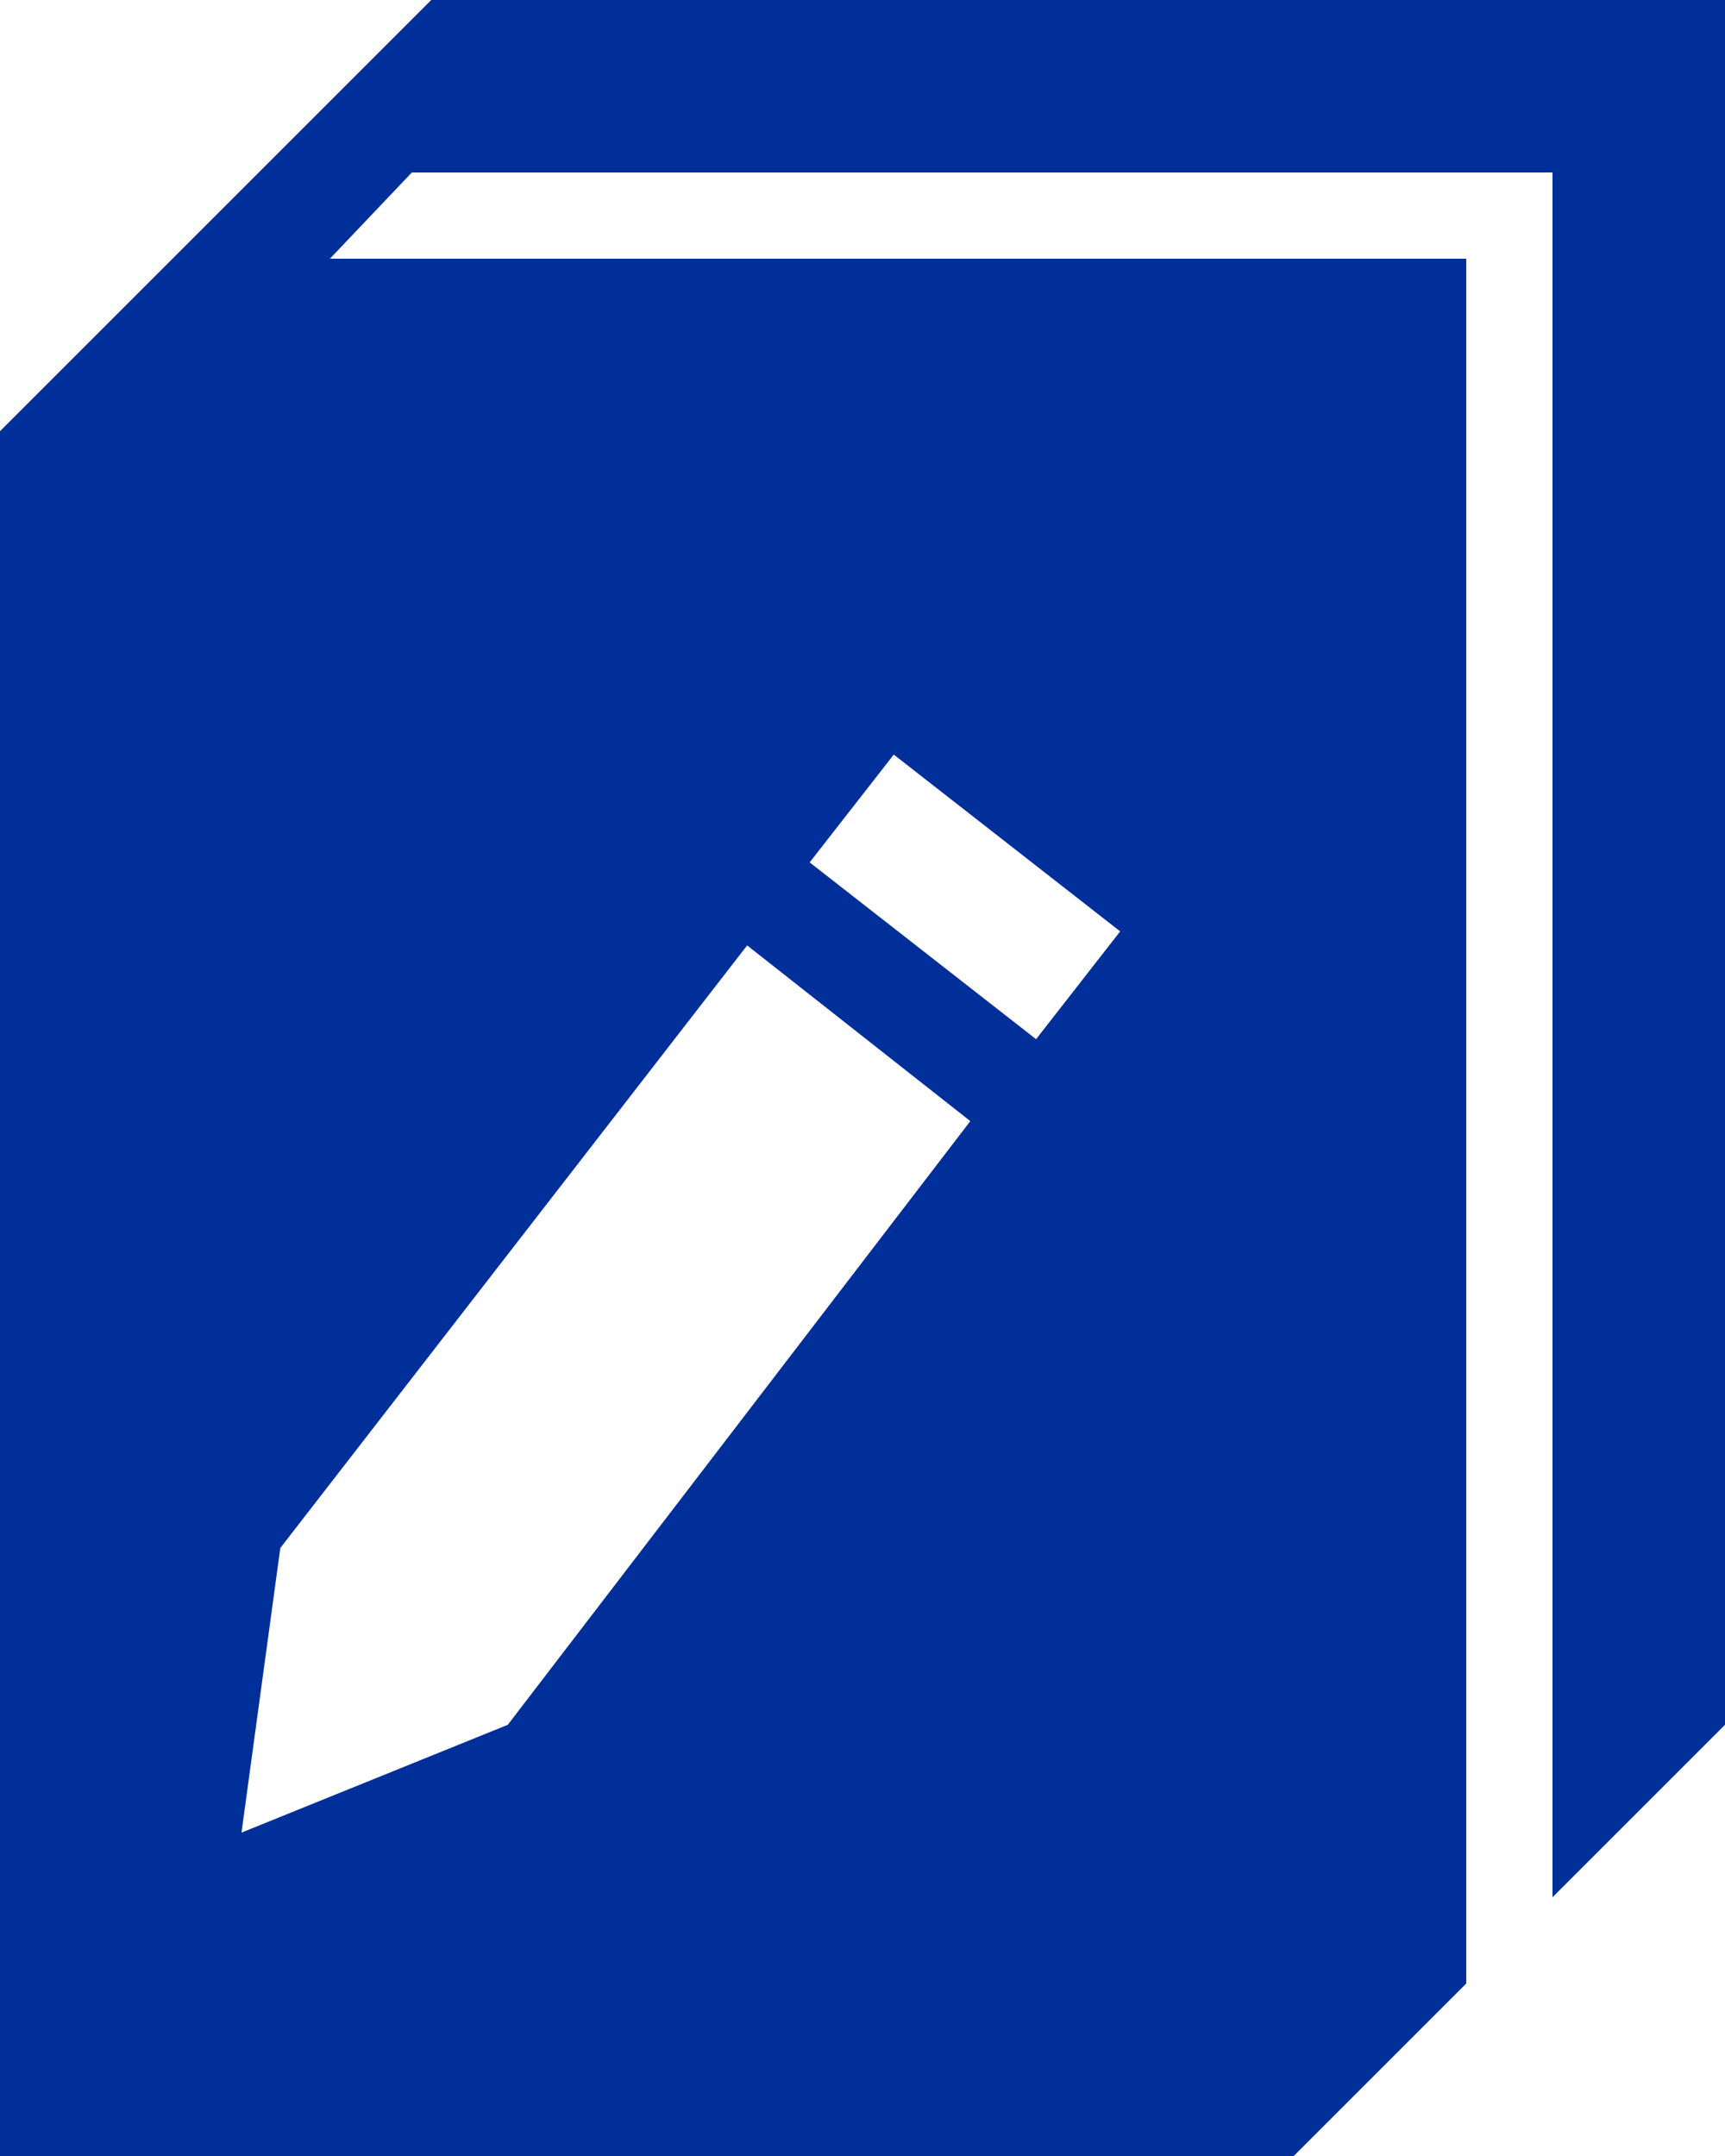 <svg xmlns="http://www.w3.org/2000/svg" viewBox="0 0 16 20"><defs><style>.cls-1{fill:#002f99;}</style></defs><g id="Layer_2" data-name="Layer 2"><g id="Layer_1-2" data-name="Layer 1"><path class="cls-1" d="M4,0,0,4V20H12l1.6-1.6V2.4H3.06l.76-.8H14.4v16L16,16V0ZM8.29,7l2.1,1.64-.78,1L7.51,8ZM6.93,8.77,9,10.4,4.71,16,2.24,17l.36-2.64Z"/></g></g></svg>